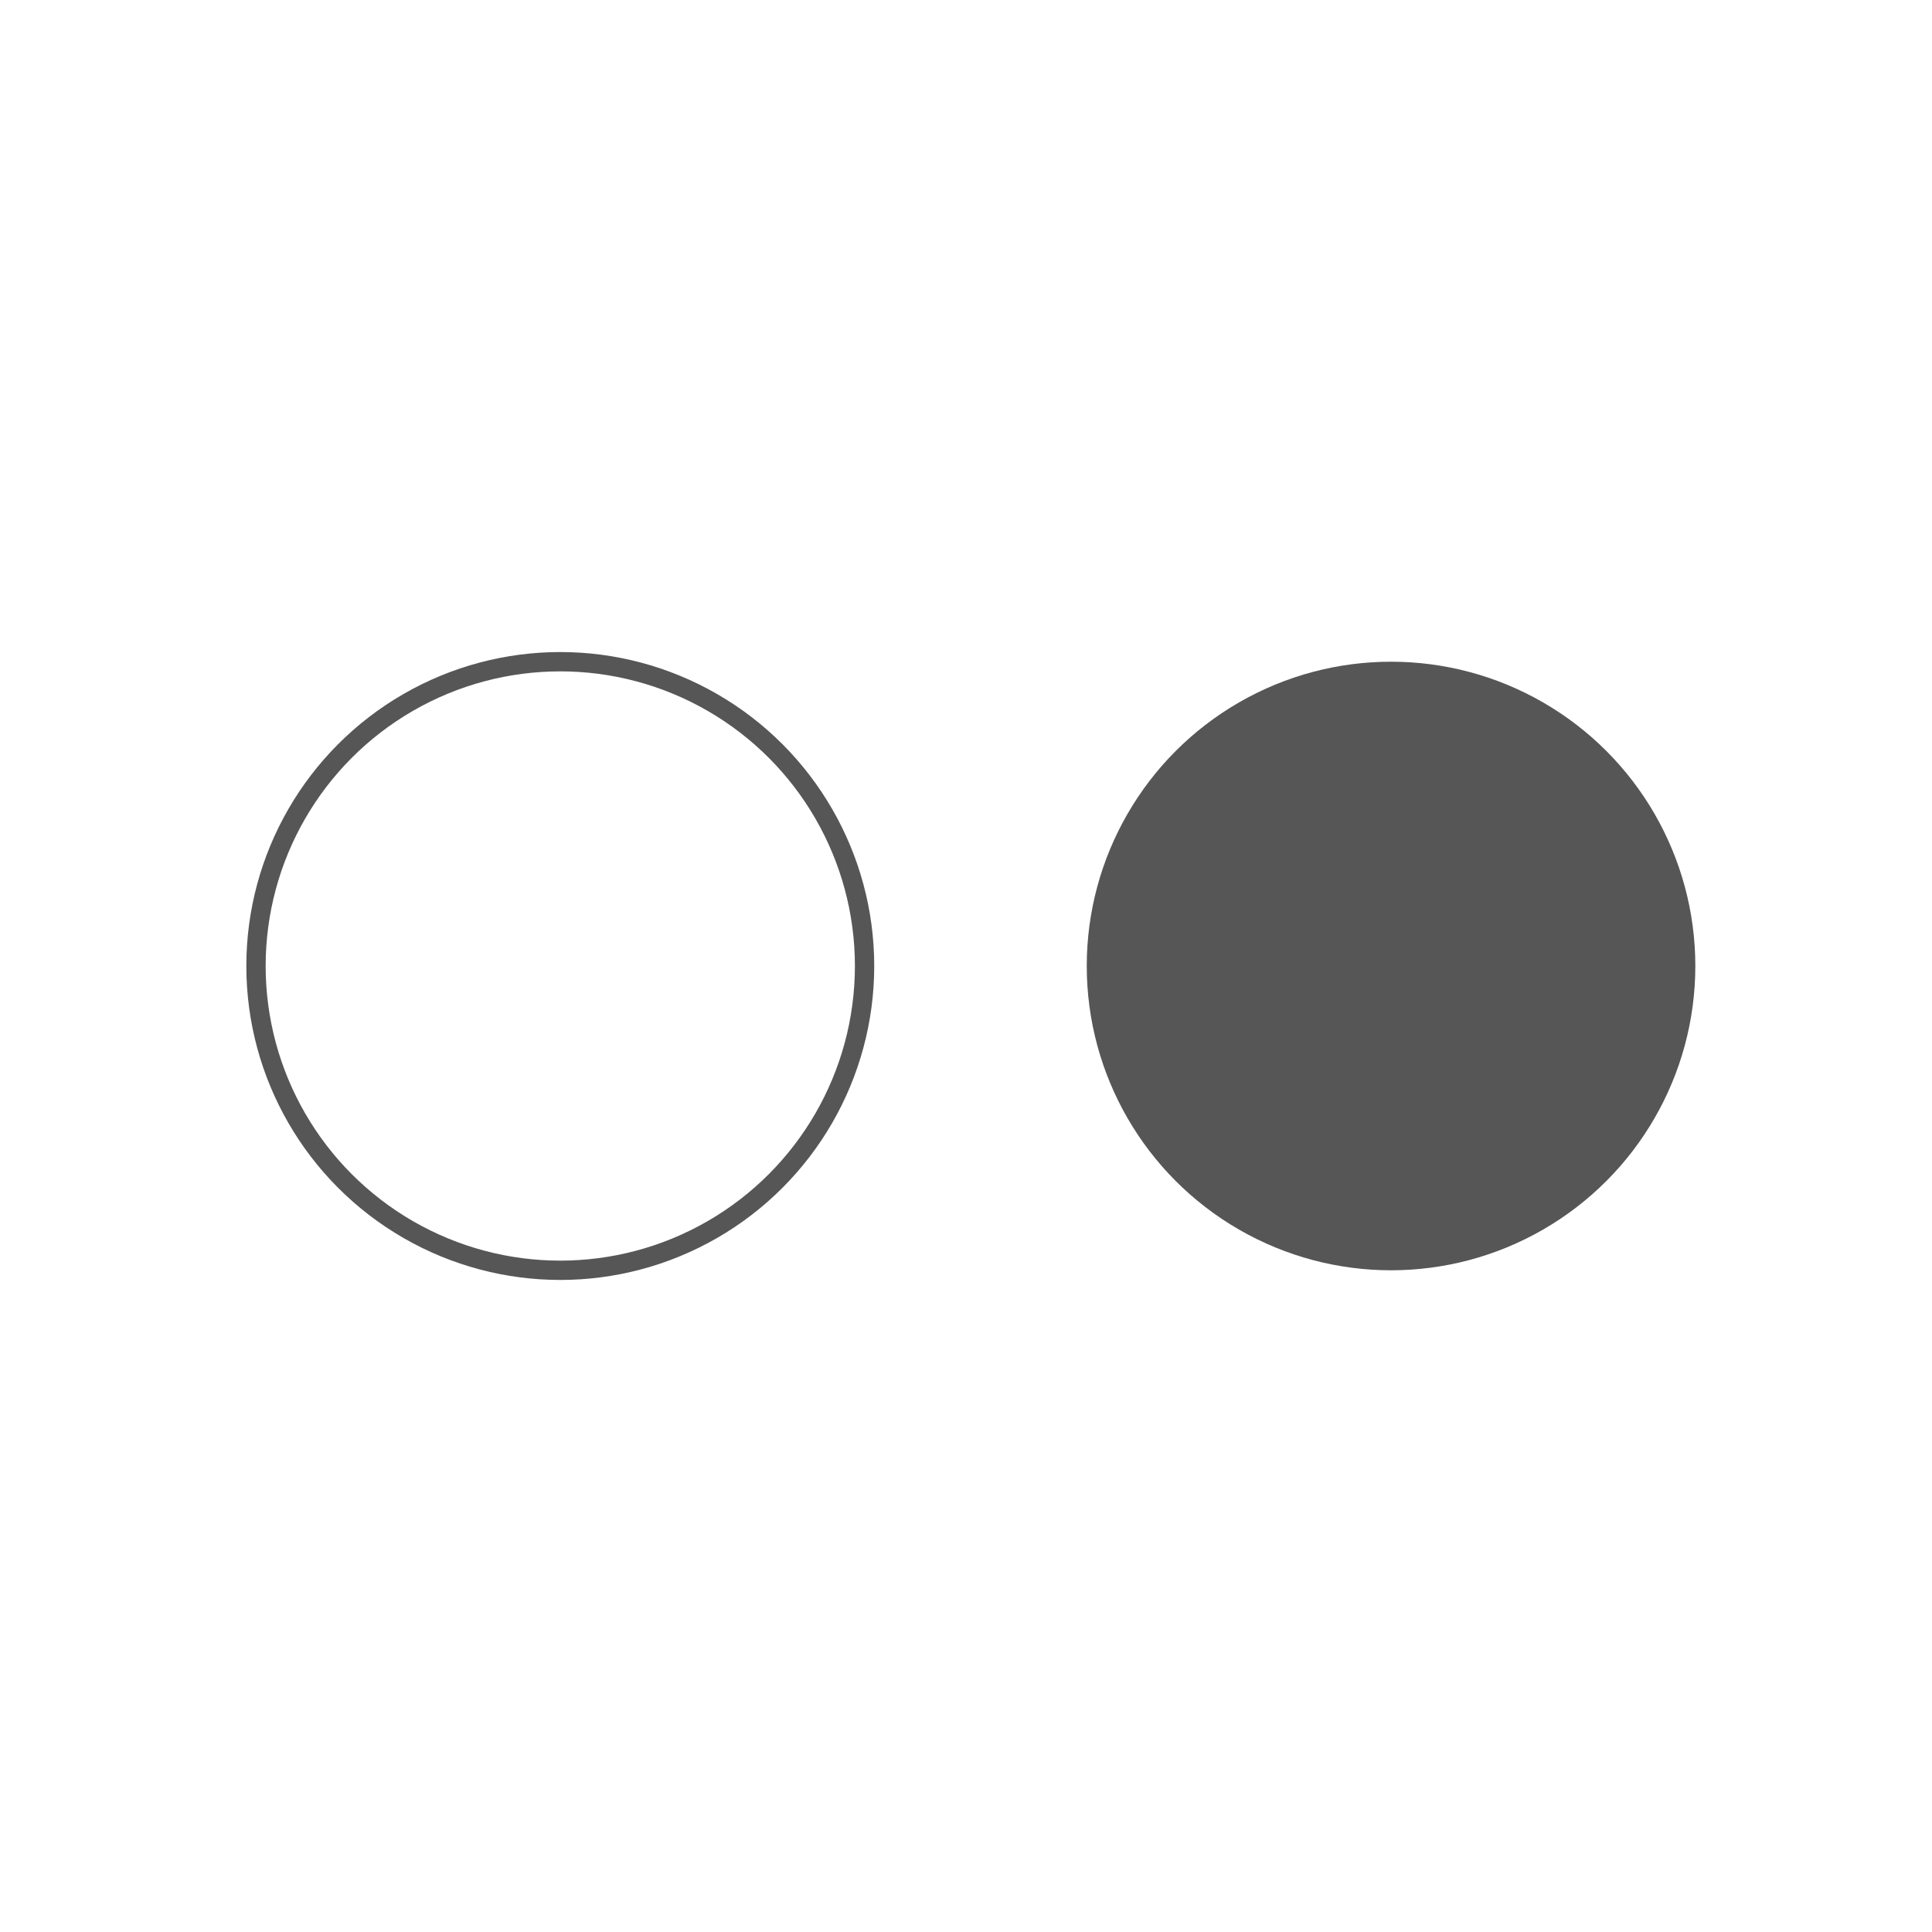 <svg id="Layer_1" data-name="Layer 1" xmlns="http://www.w3.org/2000/svg" viewBox="0 0 100 100"><defs><style>.cls-1{fill:none;stroke:#565656;stroke-miterlimit:10;}.cls-2{fill:#565656;}</style></defs><title>cover-flickr</title><circle class="cls-1" cx="29" cy="50" r="15.75"/><circle class="cls-2" cx="72" cy="50" r="15.75"/></svg>